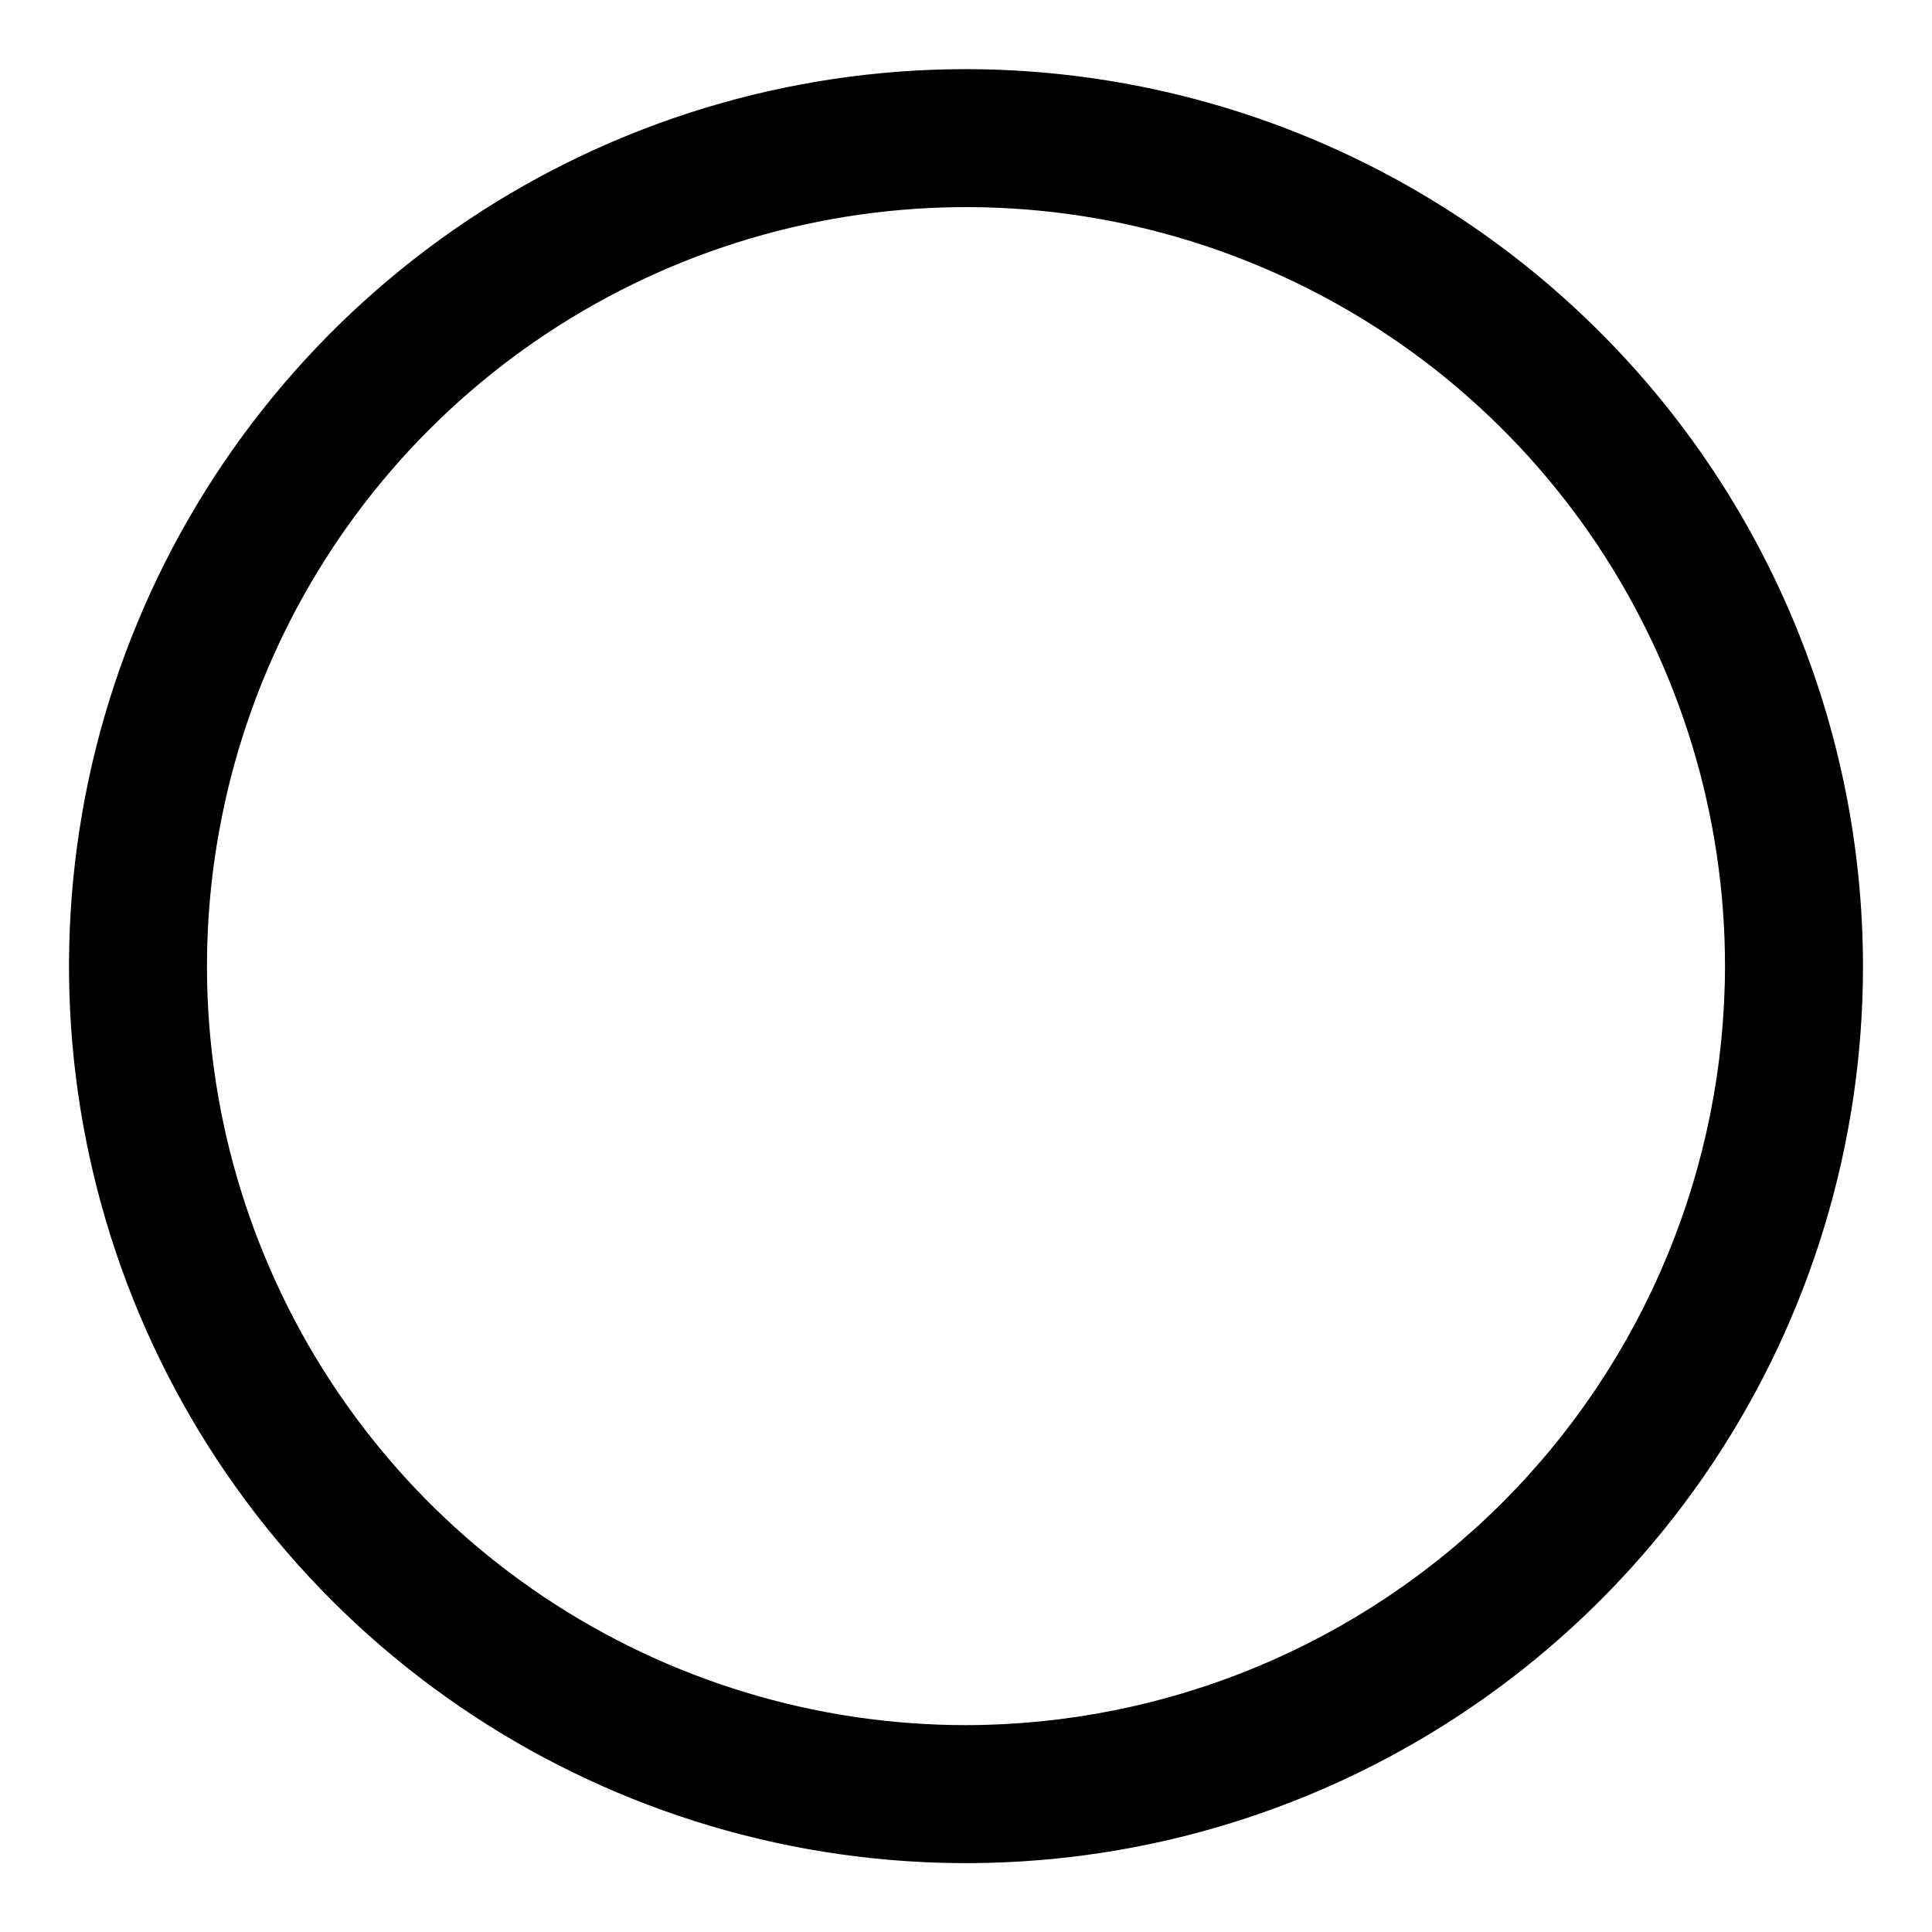 <svg width="14" height="14" viewBox="0 0 14 14" fill="none" xmlns="http://www.w3.org/2000/svg">
<path d="M7 0.501C5.714 0.501 4.458 0.882 3.389 1.596C2.32 2.311 1.487 3.326 0.995 4.514C0.503 5.701 0.374 7.008 0.625 8.269C0.876 9.53 1.495 10.688 2.404 11.597C3.313 12.506 4.471 13.125 5.732 13.376C6.993 13.627 8.3 13.498 9.487 13.006C10.675 12.514 11.69 11.681 12.405 10.612C13.119 9.543 13.5 8.287 13.5 7.001C13.498 5.278 12.813 3.625 11.594 2.407C10.376 1.188 8.723 0.503 7 0.501ZM7 12.501C5.912 12.501 4.849 12.178 3.944 11.574C3.04 10.97 2.335 10.111 1.919 9.106C1.502 8.101 1.393 6.995 1.606 5.928C1.818 4.861 2.342 3.881 3.111 3.112C3.88 2.343 4.86 1.819 5.927 1.607C6.994 1.394 8.1 1.503 9.105 1.92C10.11 2.336 10.969 3.041 11.573 3.945C12.177 4.85 12.5 5.913 12.5 7.001C12.498 8.459 11.918 9.857 10.887 10.888C9.856 11.919 8.458 12.499 7 12.501Z" fill="black"/>
</svg>
